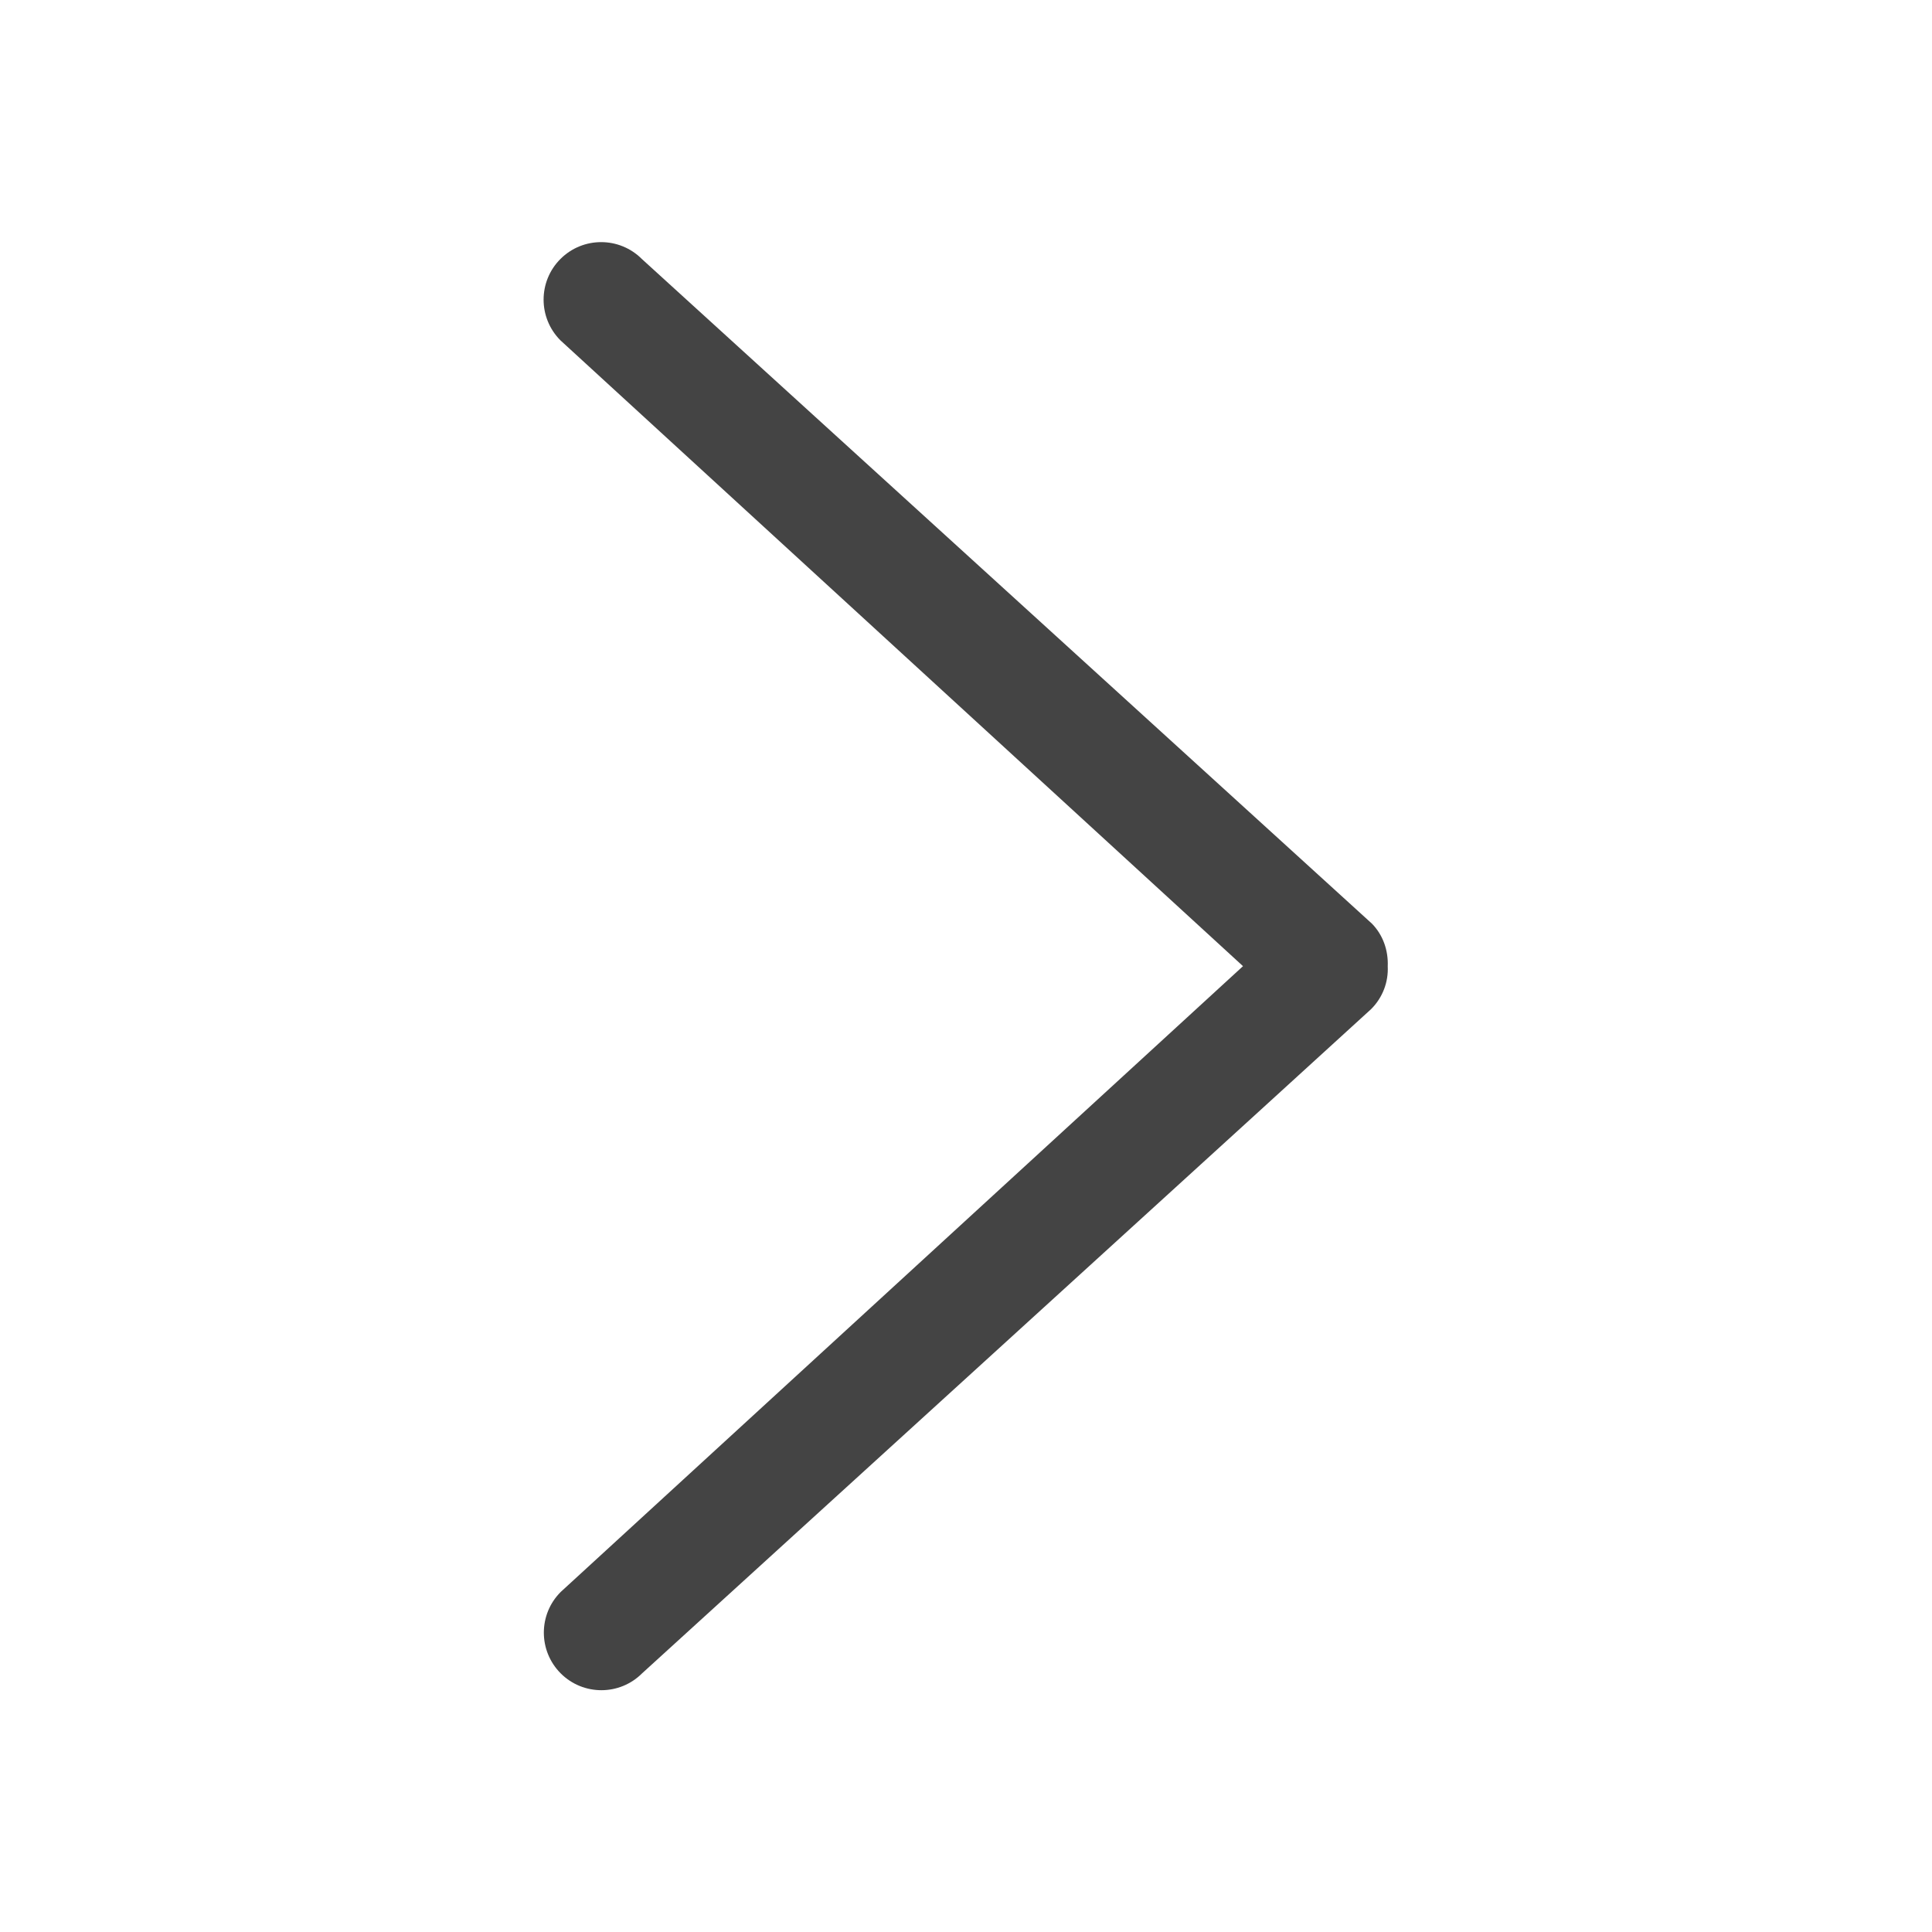 <!-- Generated by IcoMoon.io -->
<svg version="1.1" xmlns="http://www.w3.org/2000/svg" width="24" height="24" viewBox="0 0 24 24">
<title>arrow-right-thin</title>
<path fill="#444" d="M17.035 11.467c-0.035-0.033-9.062-8.25-9.062-8.25-0.279-0.279-0.732-0.279-1.011 0s-0.279 0.731 0 1.011l8.479 7.774-8.476 7.774c-0.279 0.279-0.279 0.731 0 1.011 0.279 0.279 0.732 0.279 1.011 0 0 0 9.025-8.219 9.057-8.252 0.147-0.147 0.215-0.341 0.206-0.531 0.008-0.195-0.057-0.392-0.204-0.538z"></path>
</svg>
